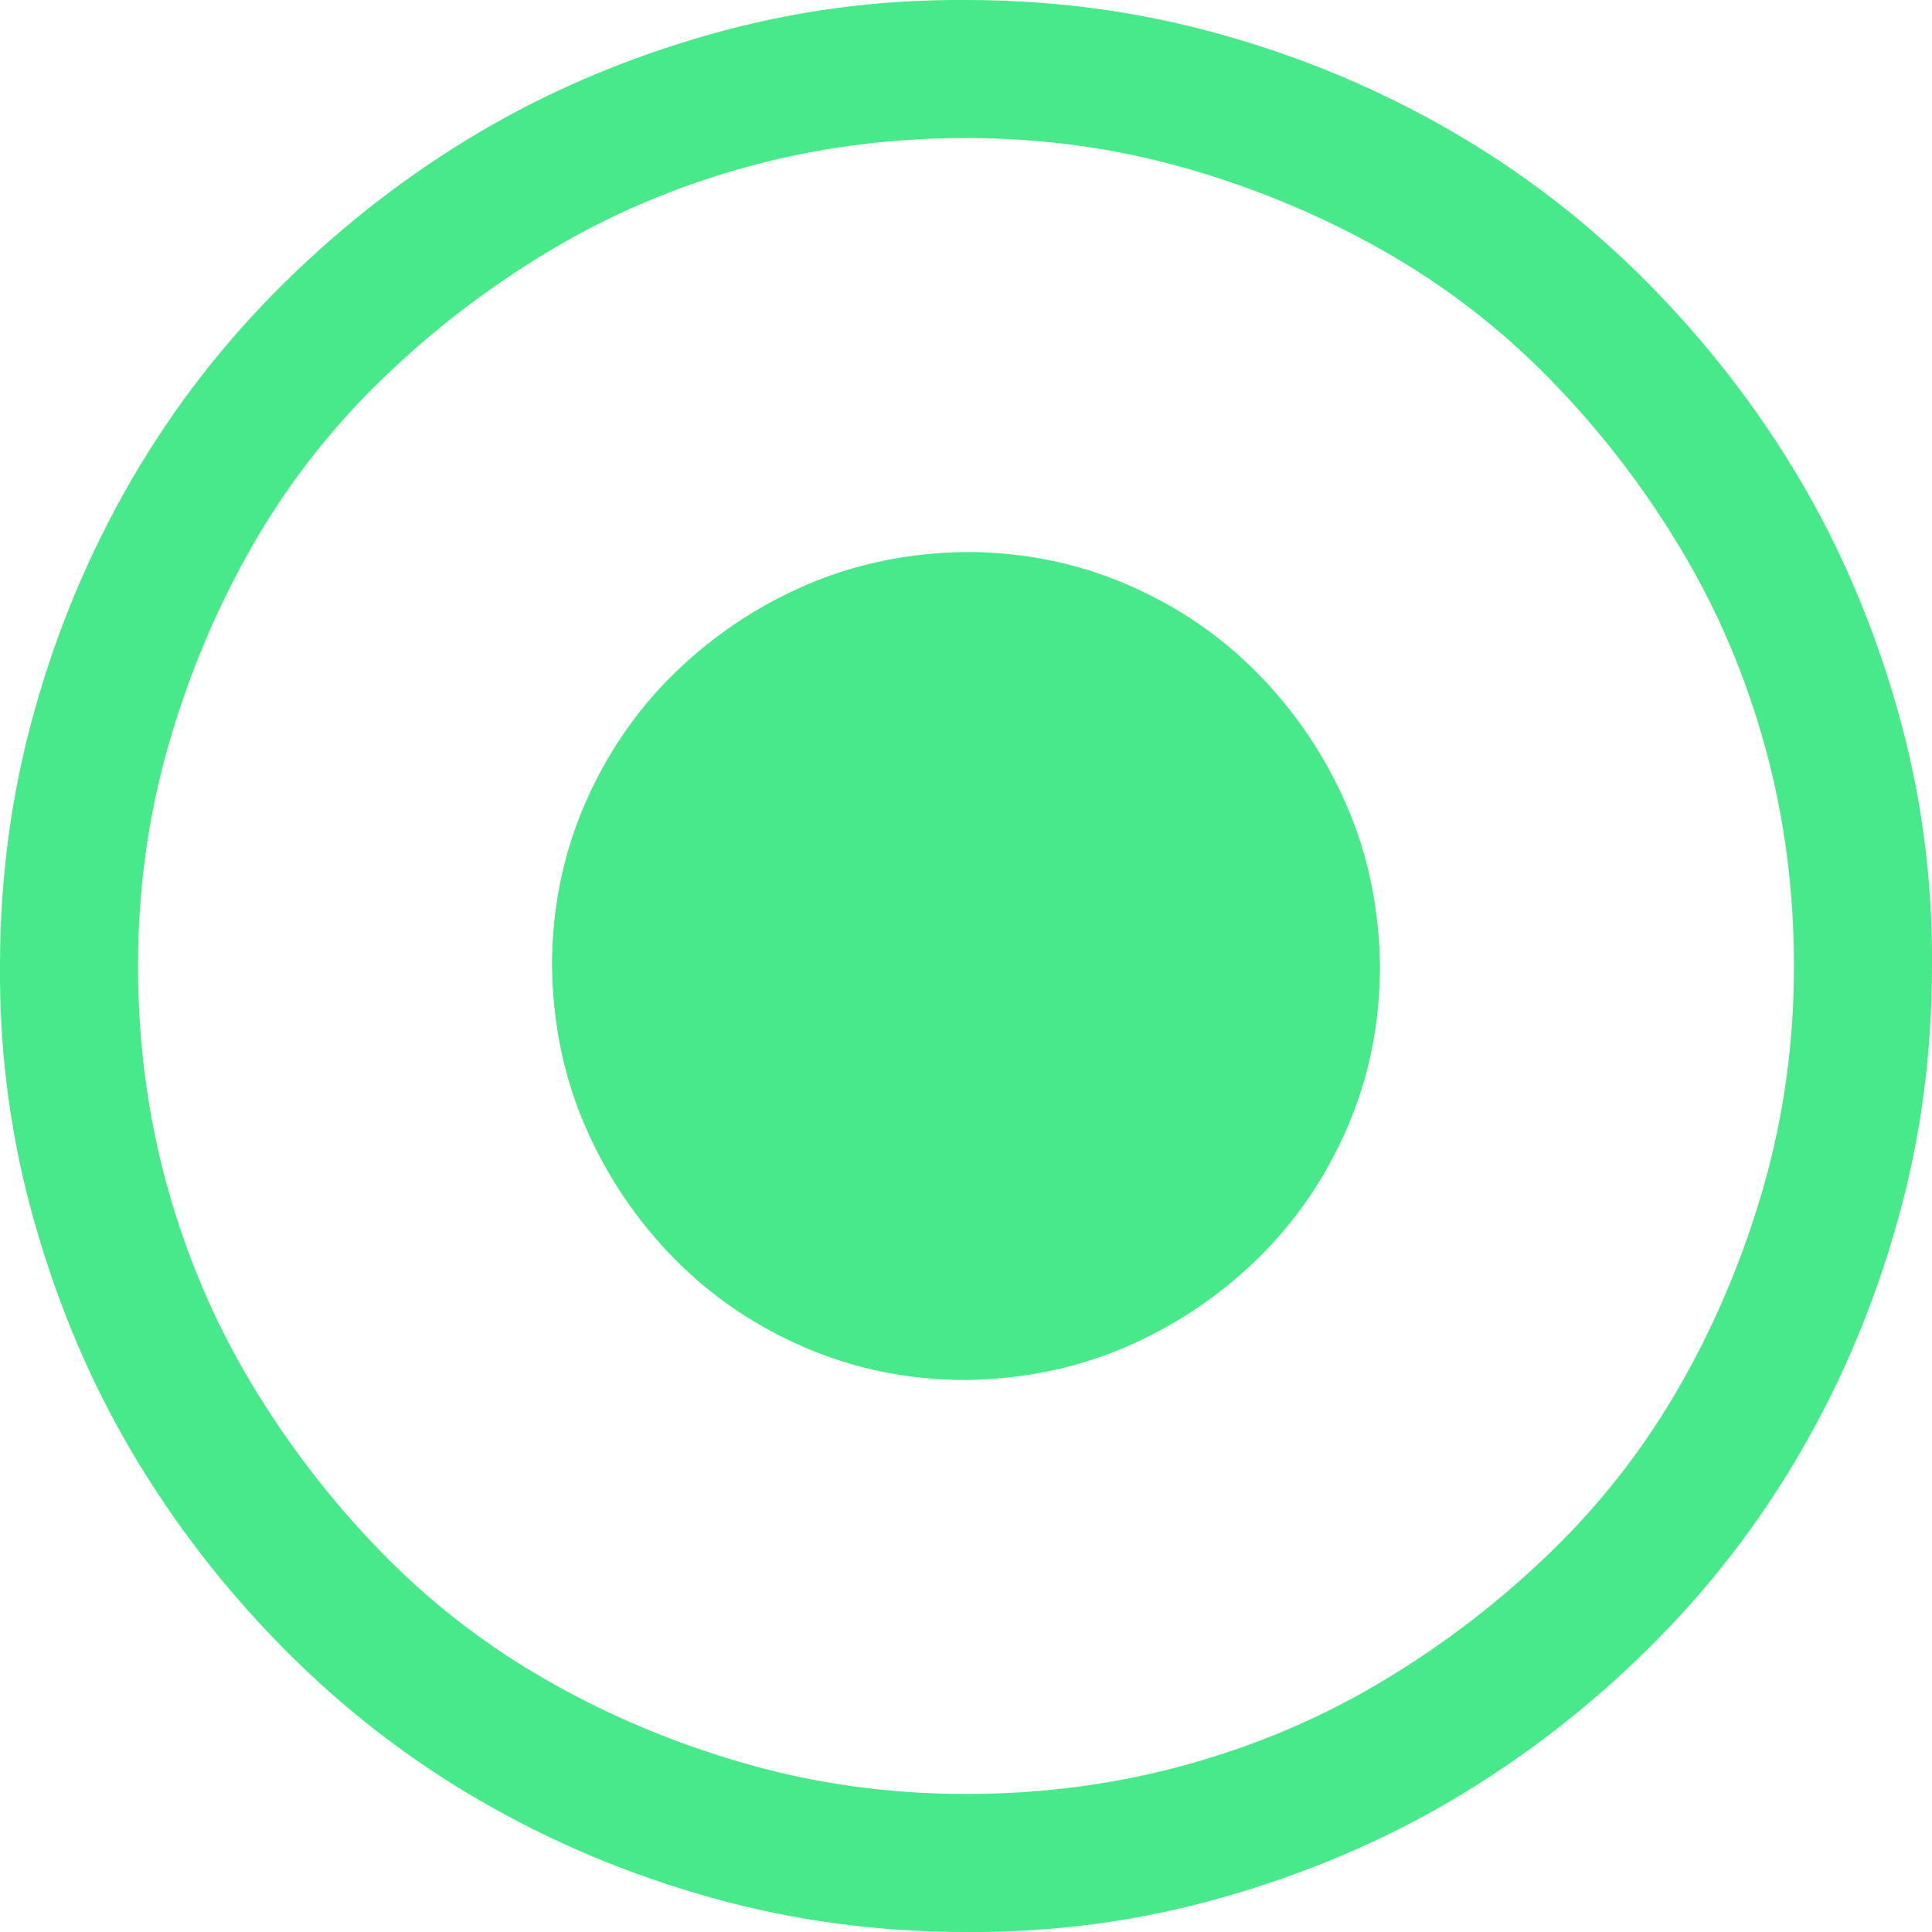 <svg width="18" height="18" viewBox="0 0 18 18" fill="none" xmlns="http://www.w3.org/2000/svg">
<path id="Vector" d="M9 0C9.824 0 10.617 0.107 11.38 0.322C12.144 0.536 12.86 0.837 13.53 1.226C14.2 1.614 14.809 2.086 15.358 2.642C15.907 3.198 16.376 3.804 16.764 4.46C17.153 5.116 17.457 5.833 17.678 6.609C17.899 7.386 18.006 8.183 18 9C18 9.824 17.893 10.617 17.678 11.38C17.464 12.144 17.163 12.86 16.774 13.53C16.386 14.2 15.914 14.809 15.358 15.358C14.802 15.907 14.196 16.376 13.54 16.764C12.884 17.153 12.167 17.457 11.39 17.678C10.614 17.899 9.817 18.006 9 18C8.176 18 7.383 17.893 6.62 17.678C5.856 17.464 5.14 17.163 4.47 16.774C3.8 16.386 3.191 15.914 2.642 15.358C2.093 14.802 1.624 14.196 1.236 13.54C0.847 12.884 0.543 12.167 0.322 11.39C0.101 10.614 -0.006 9.817 0 9C0 8.176 0.107 7.383 0.322 6.62C0.536 5.856 0.837 5.14 1.226 4.47C1.614 3.8 2.086 3.191 2.642 2.642C3.198 2.093 3.804 1.624 4.46 1.236C5.116 0.847 5.833 0.543 6.609 0.322C7.386 0.101 8.183 -0.006 9 0ZM9 16.714C9.71 16.714 10.393 16.624 11.049 16.443C11.705 16.262 12.318 16.001 12.887 15.659C13.456 15.318 13.979 14.916 14.454 14.454C14.93 13.992 15.331 13.473 15.659 12.897C15.988 12.321 16.245 11.705 16.433 11.049C16.62 10.393 16.714 9.71 16.714 9C16.714 8.29 16.624 7.607 16.443 6.951C16.262 6.295 16.001 5.682 15.659 5.113C15.318 4.544 14.916 4.021 14.454 3.546C13.992 3.071 13.473 2.669 12.897 2.341C12.321 2.013 11.705 1.755 11.049 1.567C10.393 1.38 9.71 1.286 9 1.286C8.29 1.286 7.607 1.376 6.951 1.557C6.295 1.738 5.682 1.999 5.113 2.341C4.544 2.682 4.021 3.084 3.546 3.546C3.071 4.008 2.669 4.527 2.341 5.103C2.013 5.679 1.755 6.295 1.567 6.951C1.38 7.607 1.286 8.29 1.286 9C1.286 9.71 1.376 10.393 1.557 11.049C1.738 11.705 1.999 12.318 2.341 12.887C2.682 13.456 3.084 13.979 3.546 14.454C4.008 14.93 4.527 15.331 5.103 15.659C5.679 15.988 6.295 16.245 6.951 16.433C7.607 16.62 8.29 16.714 9 16.714ZM9 5.143C9.529 5.143 10.028 5.243 10.497 5.444C10.965 5.645 11.374 5.923 11.722 6.278C12.07 6.633 12.345 7.041 12.546 7.503C12.746 7.965 12.85 8.464 12.857 9C12.857 9.529 12.757 10.028 12.556 10.497C12.355 10.965 12.077 11.374 11.722 11.722C11.367 12.07 10.959 12.345 10.497 12.546C10.035 12.746 9.536 12.85 9 12.857C8.471 12.857 7.972 12.757 7.503 12.556C7.035 12.355 6.626 12.077 6.278 11.722C5.93 11.367 5.655 10.959 5.454 10.497C5.253 10.035 5.15 9.536 5.143 9C5.143 8.471 5.243 7.972 5.444 7.503C5.645 7.035 5.923 6.626 6.278 6.278C6.633 5.93 7.041 5.655 7.503 5.454C7.965 5.253 8.464 5.15 9 5.143Z" fill="#48E98A"/>
</svg>
